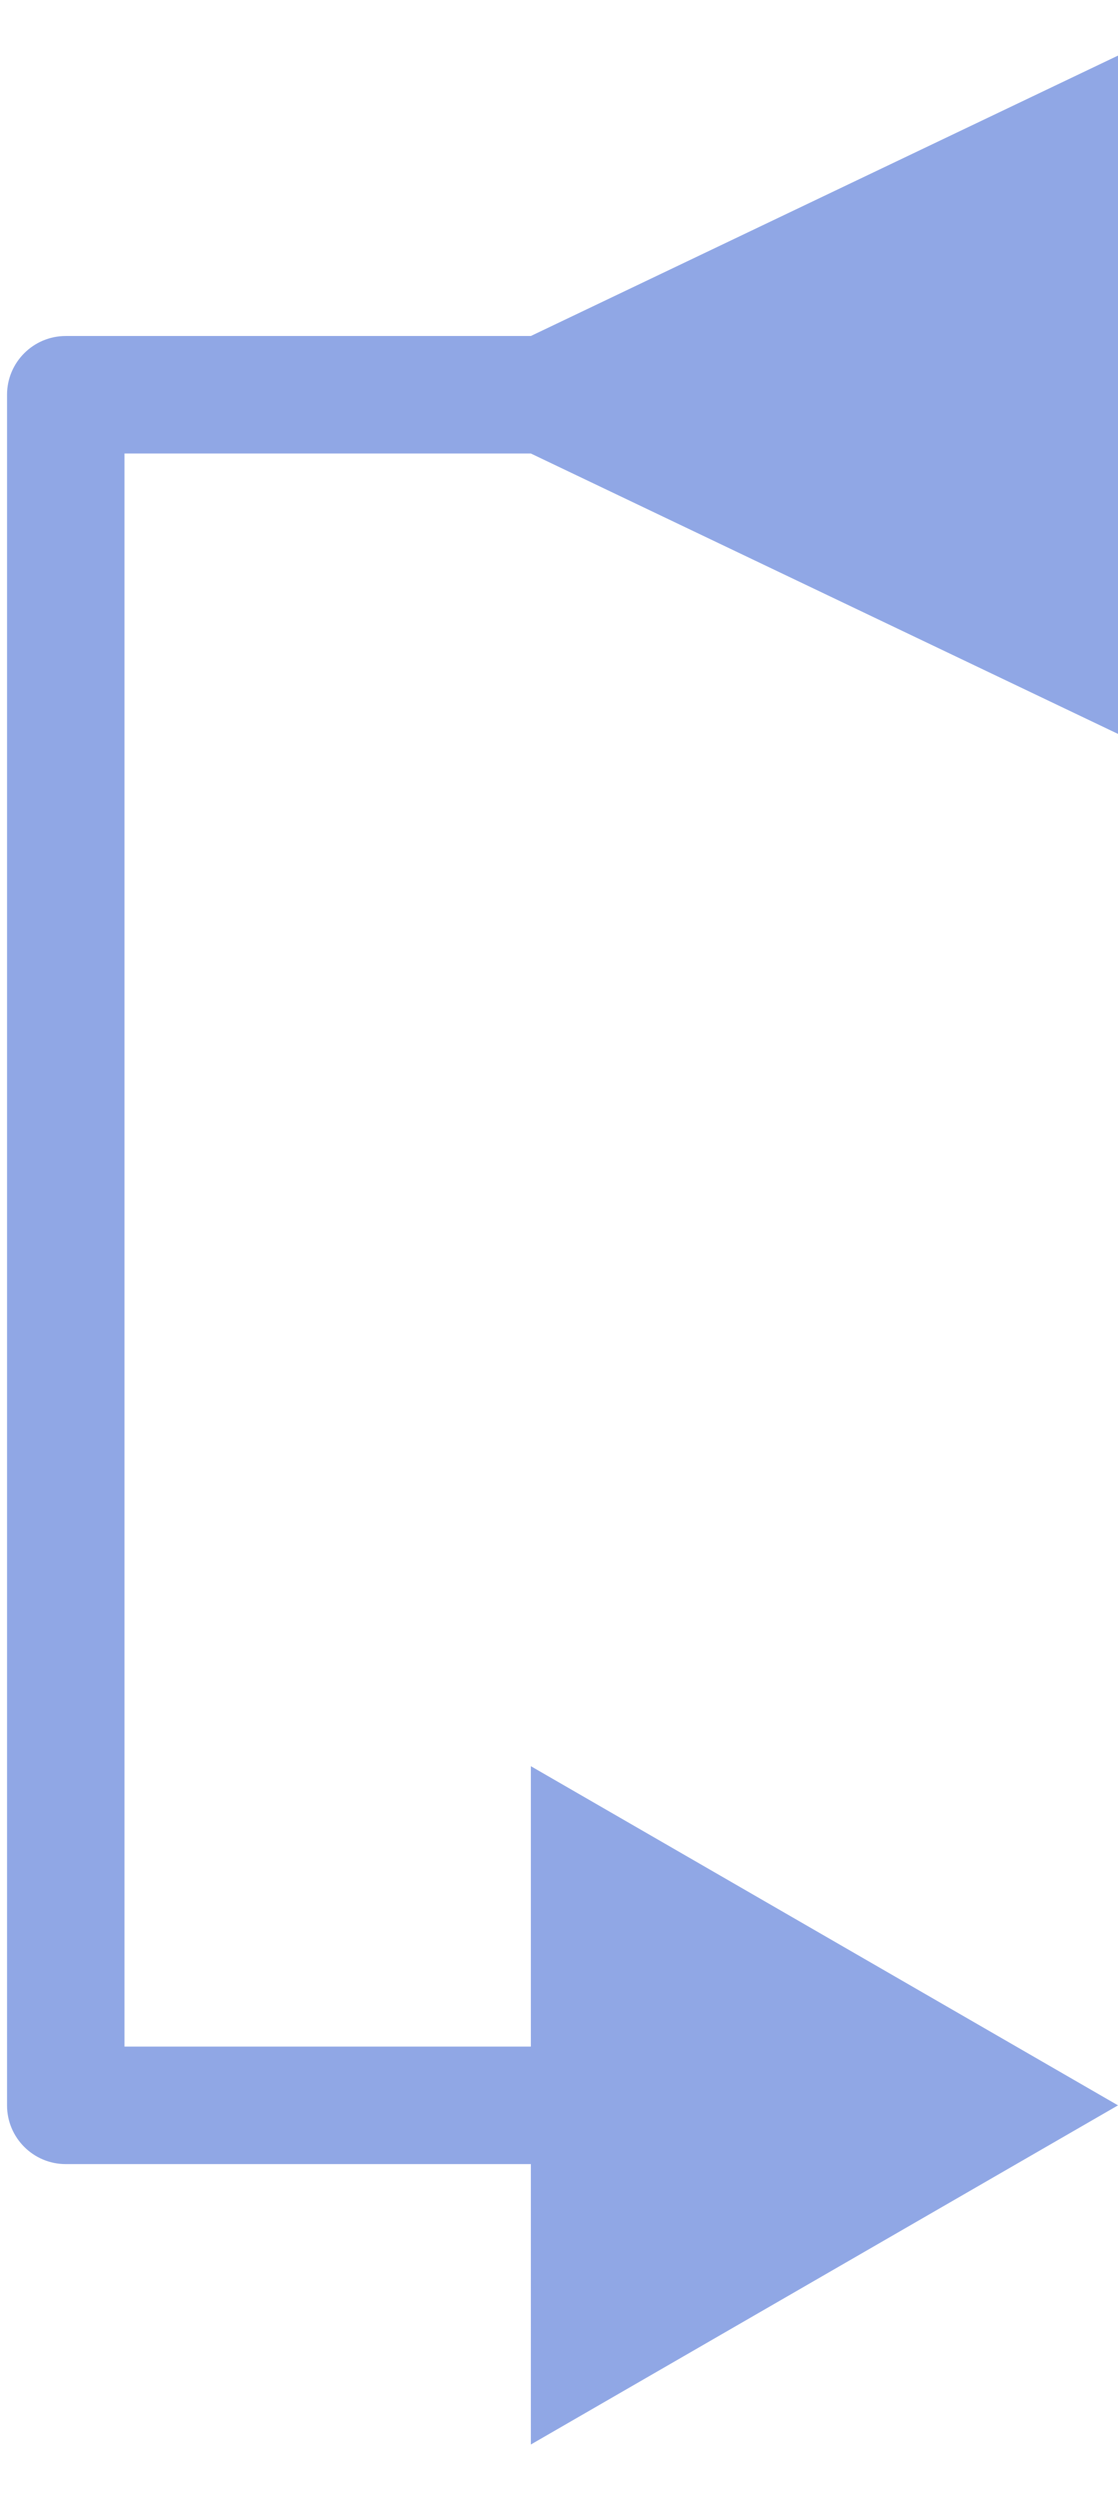 <svg width="17" height="38" viewBox="0 0 17 38" fill="none" xmlns="http://www.w3.org/2000/svg">
<path d="M8.072 5.107L17 0.845V11.155L8.072 6.893V5.107ZM1 6H0.107C0.107 5.507 0.507 5.107 1 5.107V6ZM1 32V32.893C0.507 32.893 0.107 32.493 0.107 32H1ZM17 32L8.072 37.155V26.845L17 32ZM8.965 6.893H1V5.107H8.965V6.893ZM1.893 6V32H0.107V6H1.893ZM1 31.107H8.965V32.893H1V31.107Z" fill="#90A7E5"/>
</svg>
